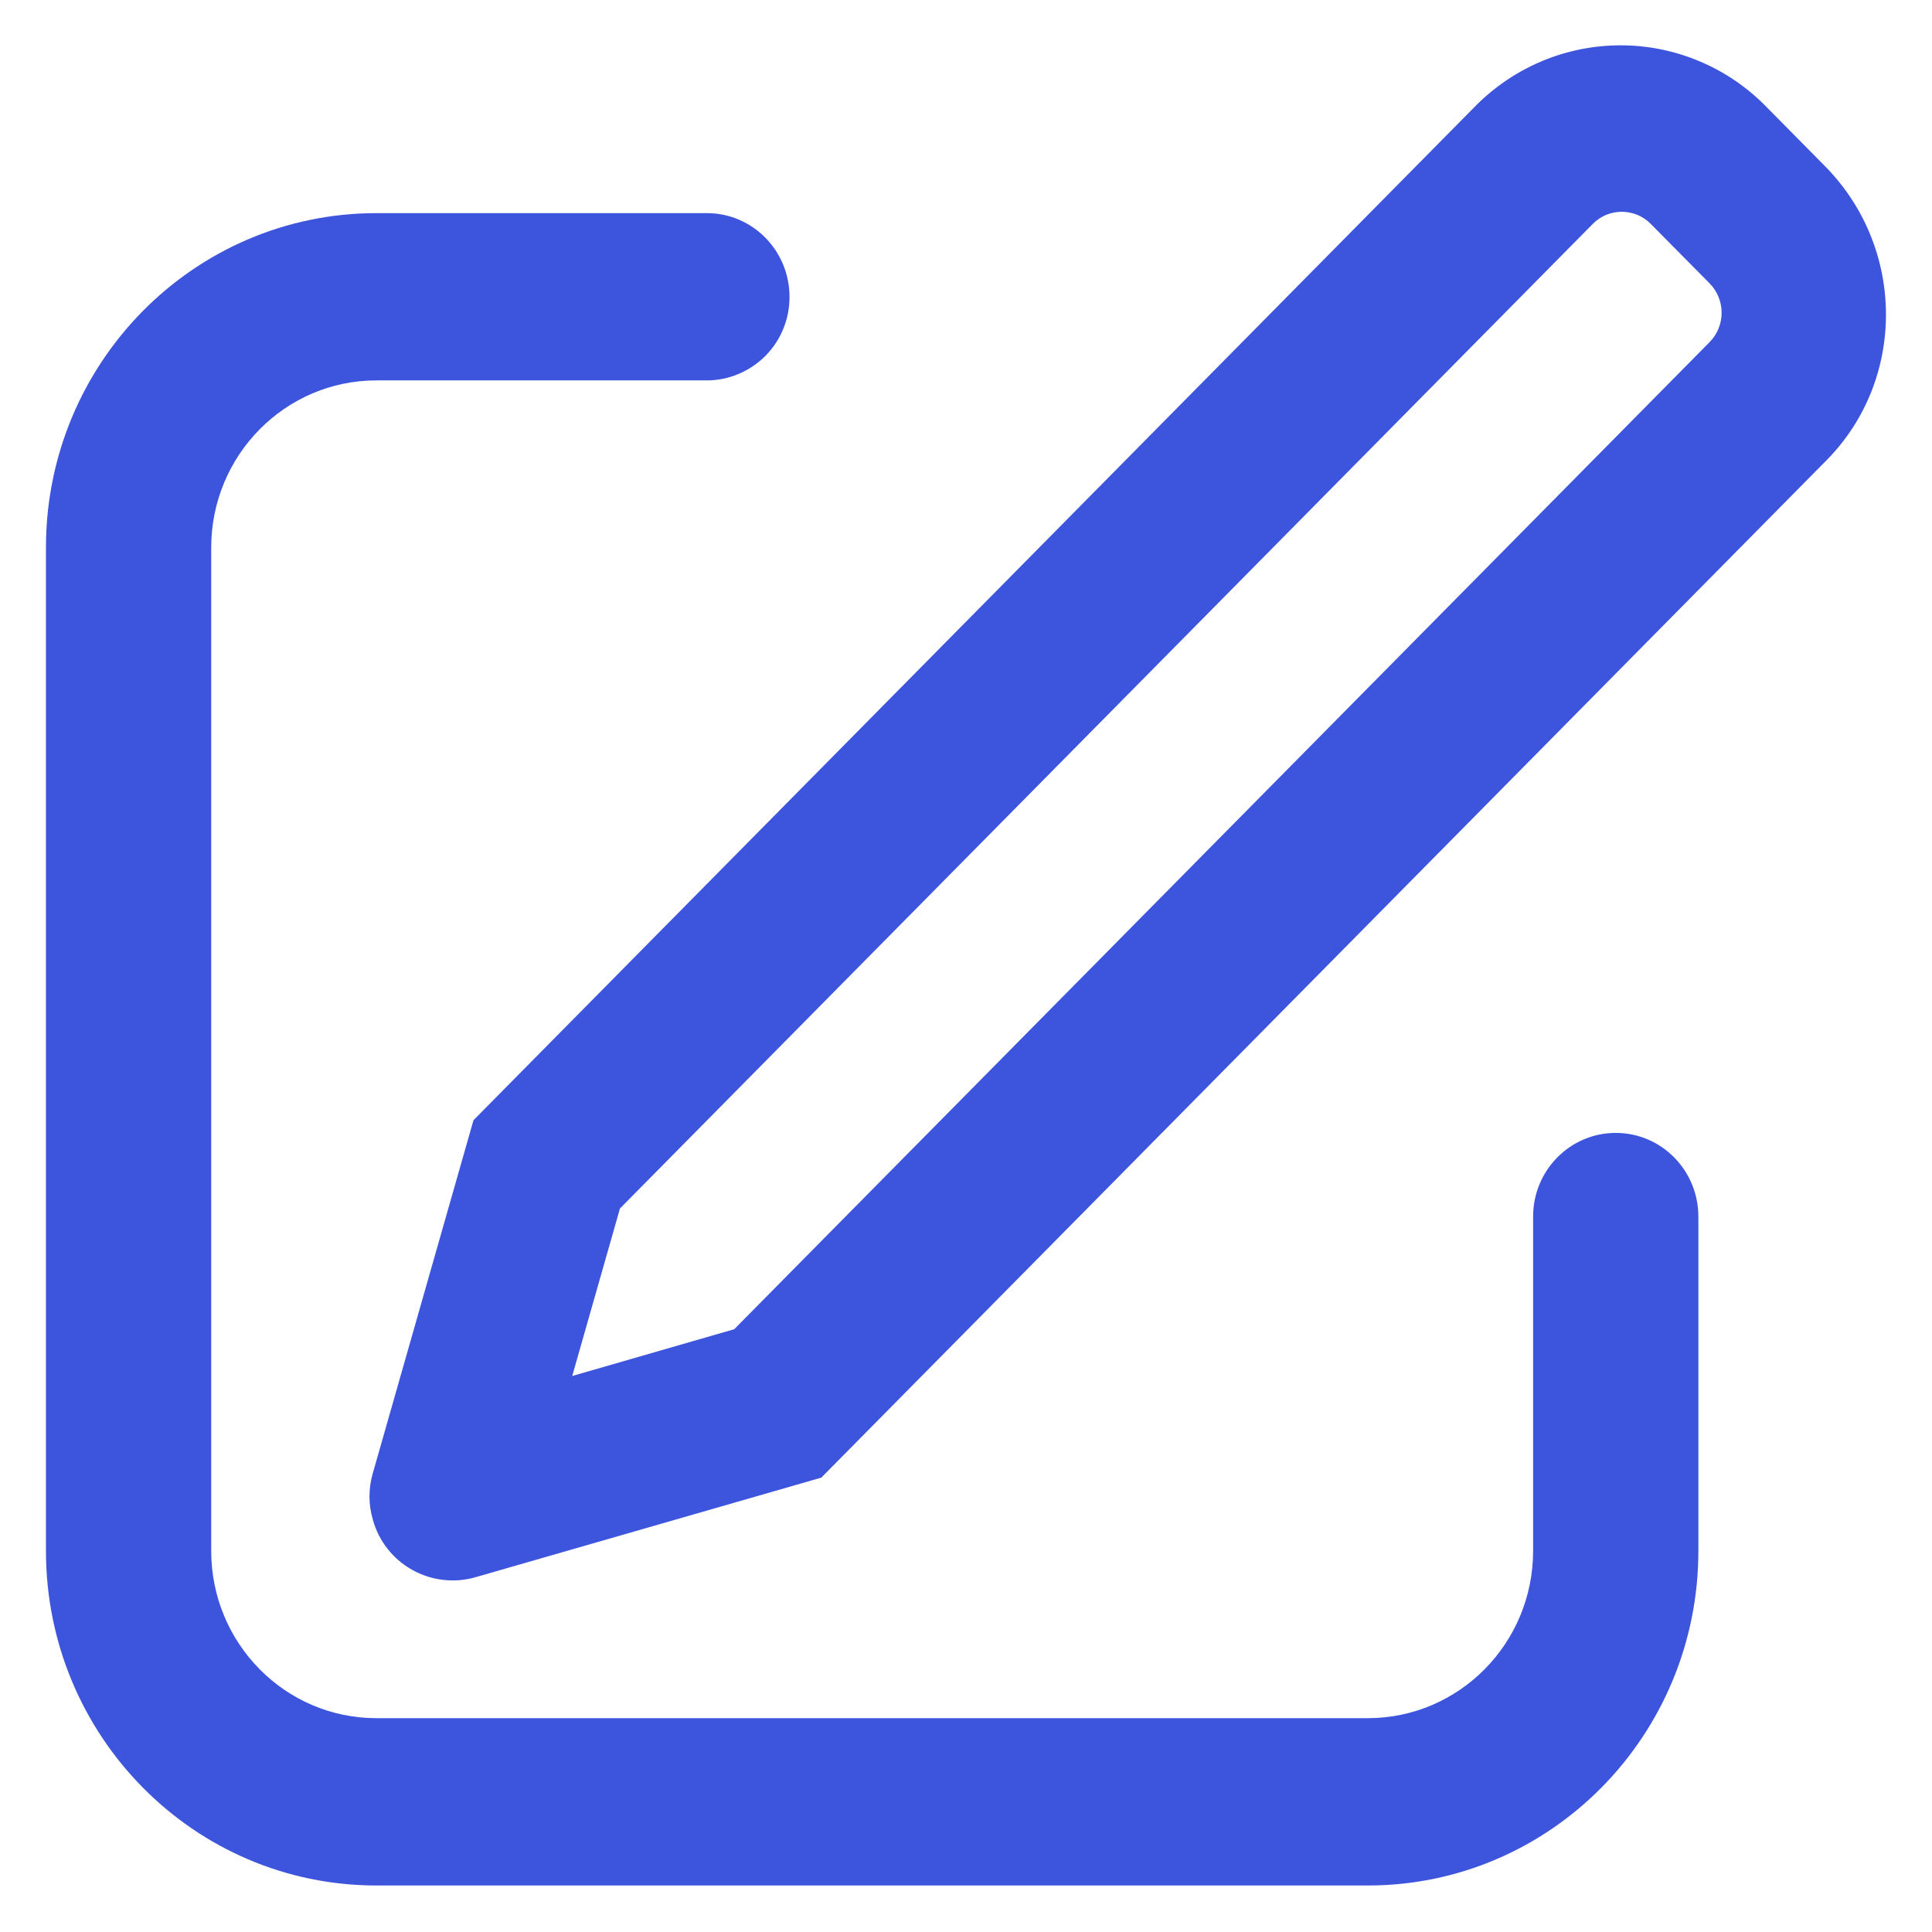 <svg width="28" height="28" viewBox="0 0 28 28" fill="none" xmlns="http://www.w3.org/2000/svg">
<path d="M8.293 19.942L10.641 19.264L24.778 4.957C24.89 4.843 24.952 4.69 24.951 4.53C24.95 4.37 24.887 4.217 24.774 4.104L23.927 3.248C23.873 3.192 23.807 3.147 23.735 3.116C23.663 3.086 23.585 3.07 23.507 3.069C23.428 3.069 23.351 3.084 23.278 3.114C23.206 3.144 23.14 3.188 23.085 3.244L8.985 17.514L8.293 19.942ZM25.603 1.552L26.45 2.409C27.618 3.592 27.629 5.5 26.471 6.671L11.903 21.415L6.885 22.86C6.733 22.903 6.574 22.915 6.418 22.896C6.261 22.878 6.11 22.828 5.973 22.751C5.835 22.674 5.714 22.571 5.617 22.447C5.519 22.323 5.447 22.181 5.405 22.029C5.339 21.809 5.338 21.575 5.402 21.355L6.862 16.235L21.391 1.529C21.668 1.251 21.997 1.031 22.359 0.881C22.721 0.731 23.11 0.655 23.502 0.657C23.894 0.659 24.282 0.739 24.642 0.893C25.003 1.046 25.33 1.271 25.603 1.552ZM10.245 3.089C10.906 3.089 11.442 3.632 11.442 4.301C11.443 4.46 11.413 4.617 11.353 4.763C11.294 4.91 11.206 5.043 11.095 5.156C10.983 5.268 10.851 5.358 10.705 5.419C10.559 5.481 10.403 5.513 10.245 5.513H5.455C4.133 5.513 3.061 6.599 3.061 7.936V22.477C3.061 23.816 4.133 24.901 5.455 24.901H19.823C21.146 24.901 22.219 23.816 22.219 22.477V17.631C22.219 16.962 22.755 16.419 23.417 16.419C24.078 16.419 24.614 16.962 24.614 17.632V22.477C24.614 25.155 22.469 27.326 19.823 27.326H5.455C2.81 27.326 0.666 25.155 0.666 22.477V7.936C0.666 5.26 2.81 3.089 5.455 3.089H10.245Z" fill="#3D55DD"/>
</svg>
